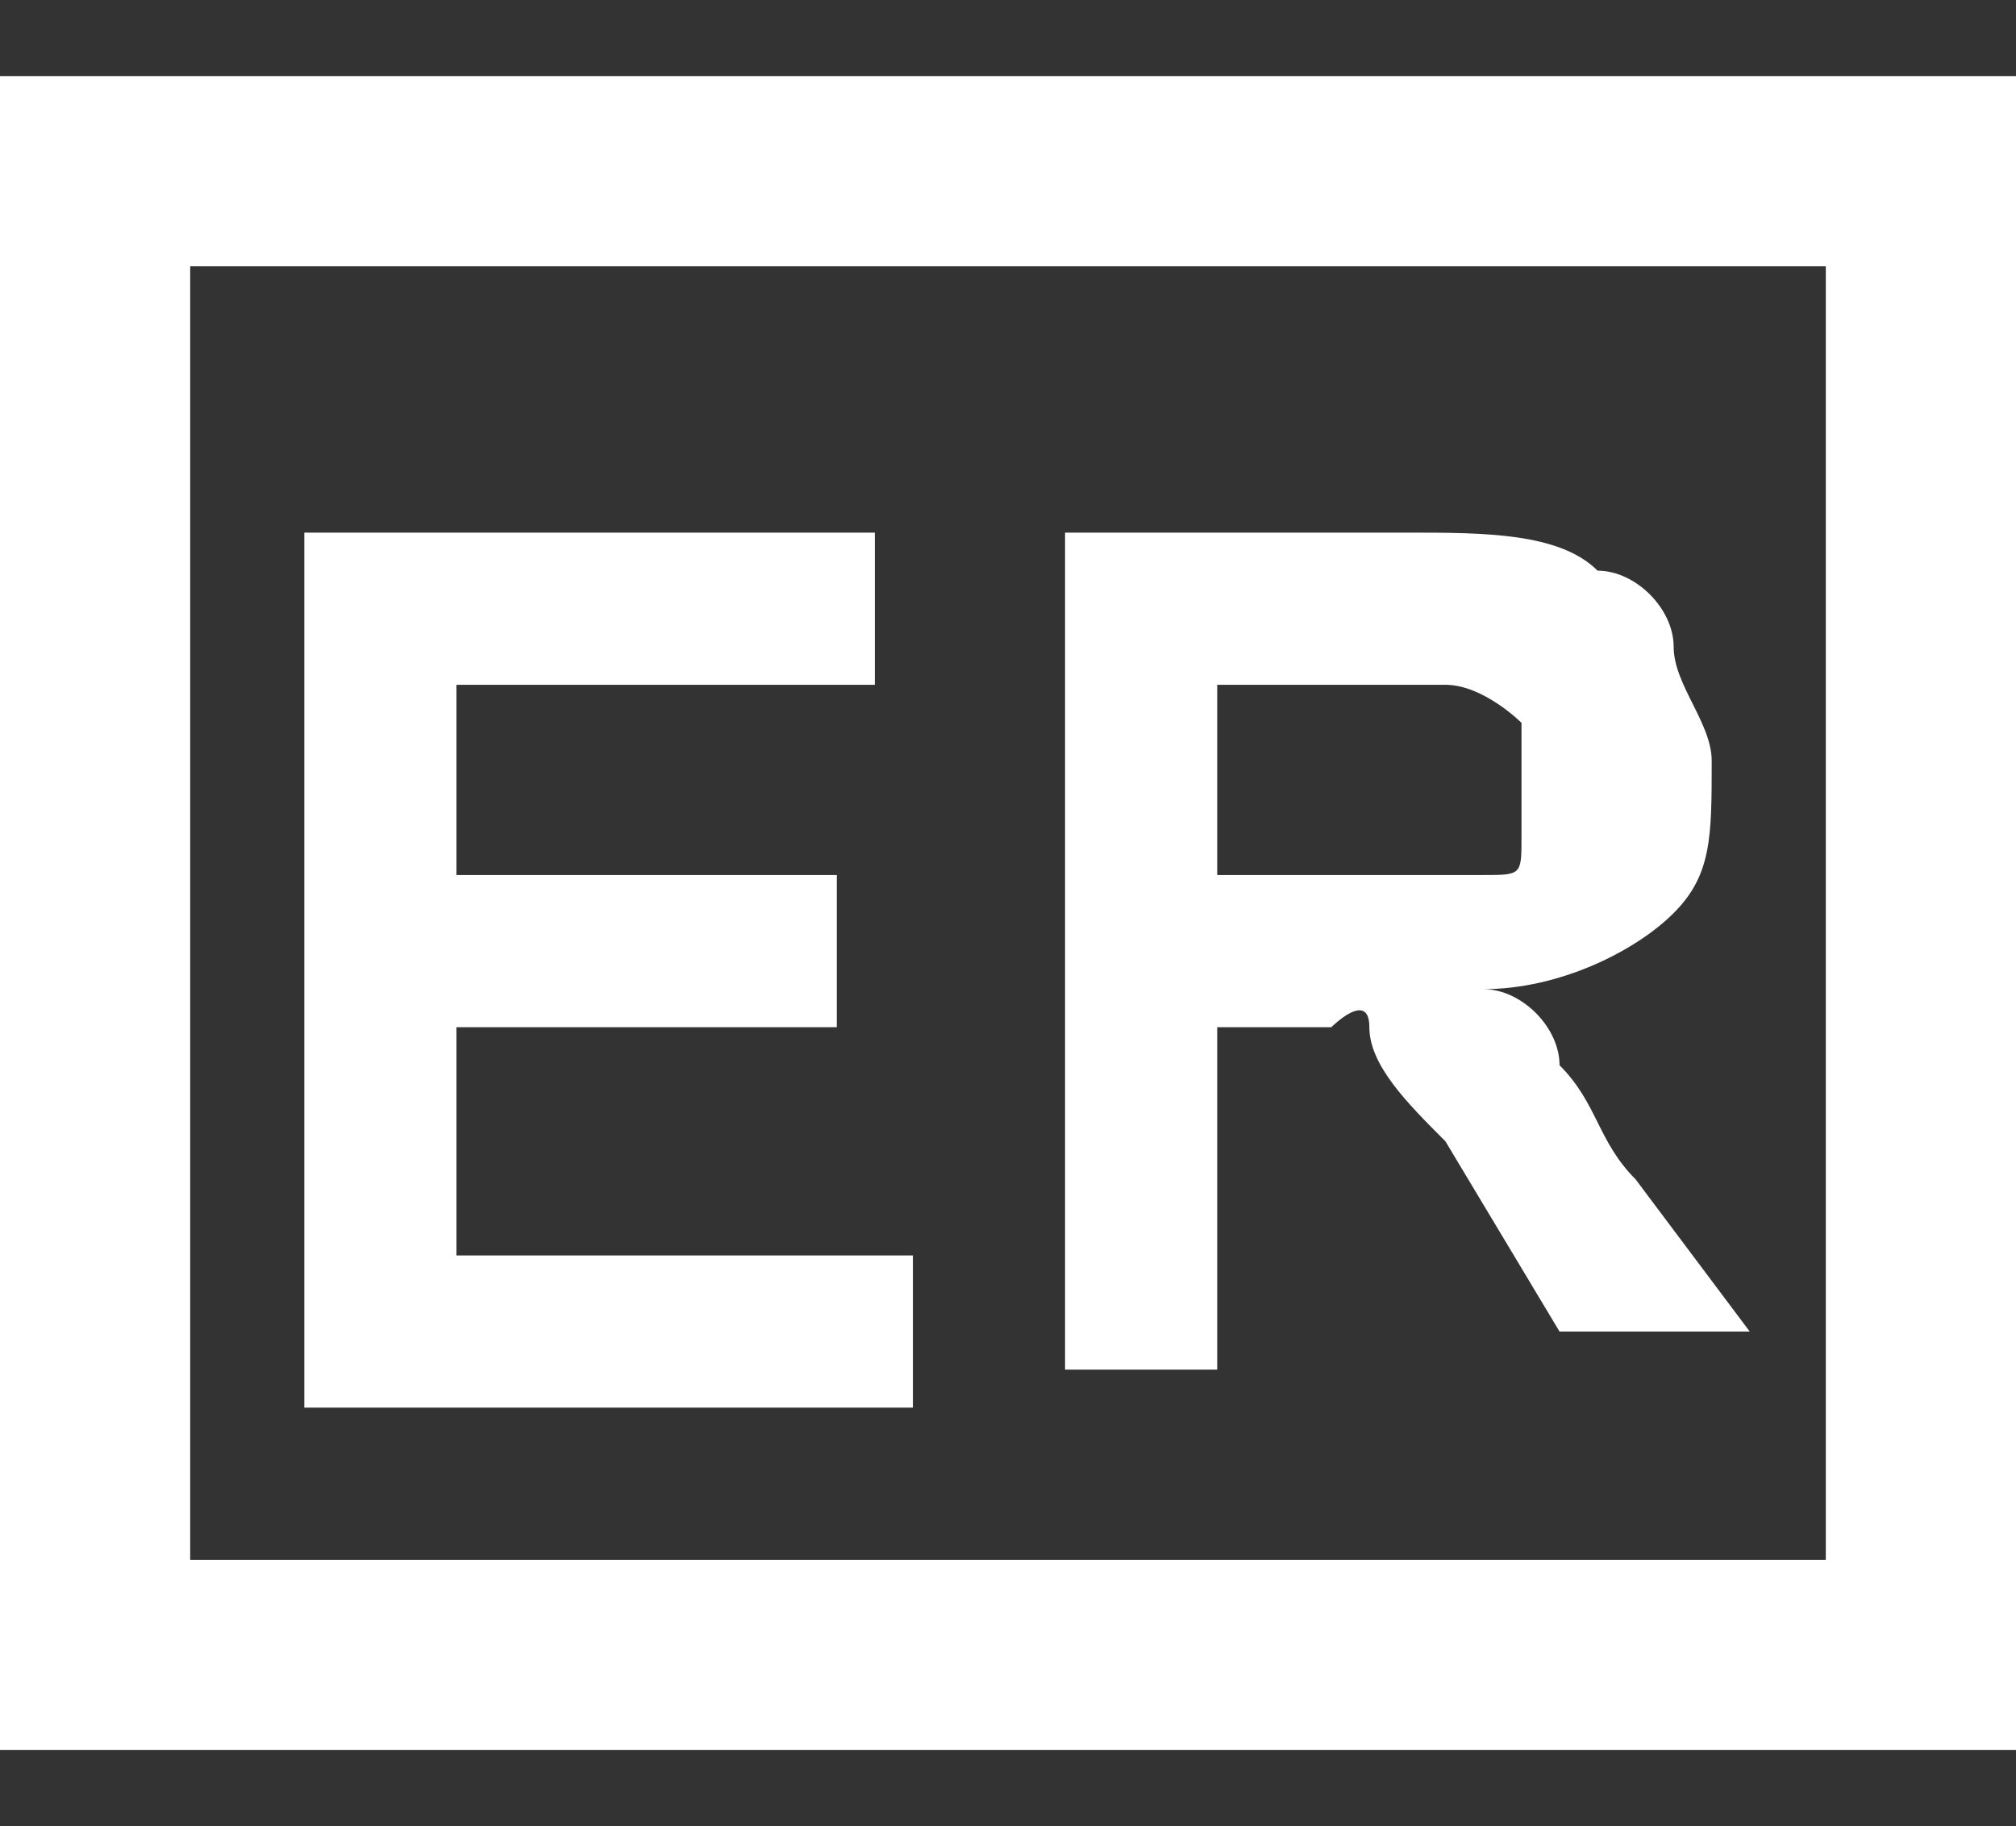 <?xml version="1.0" encoding="utf-8"?>
<!-- Generator: Adobe Illustrator 23.0.1, SVG Export Plug-In . SVG Version: 6.00 Build 0)  -->
<svg version="1.1" id="Capa_1" xmlns="http://www.w3.org/2000/svg" xmlns:xlink="http://www.w3.org/1999/xlink" x="0px" y="0px"
	 viewBox="0 0 5.3 4.8" style="enable-background:new 0 0 5.3 4.8;" xml:space="preserve">
<rect x="0" y="0" width="5.3" height="4.8" fill="#333333" stroke="none"/>
<style type="text/css">
	.st0{fill:#FFFFFF;}
</style>
<path class="st0" d="M0,0.2v4.4h5.3V4.3V0.2H0z M0.5,0.7h4.3v3.4H0.5V0.7z"/>
<g>
	<path class="st0" d="M0.8,3.5V1.4h1.5v0.4H1.2v0.5h1v0.4h-1v0.6h1.2v0.4H0.8z"/>
	<path class="st0" d="M2.8,3.5V1.4h0.9c0.2,0,0.4,0,0.5,0.1c0.1,0,0.2,0.1,0.2,0.2C4.4,1.8,4.5,1.9,4.5,2c0,0.2,0,0.3-0.1,0.4
		S4.1,2.6,3.9,2.6C4,2.6,4.1,2.7,4.1,2.8c0.1,0.1,0.1,0.2,0.2,0.3l0.3,0.4H4.1L3.8,3C3.7,2.9,3.6,2.8,3.6,2.7S3.5,2.7,3.5,2.7
		s-0.1,0-0.2,0H3.2v0.9H2.8z M3.2,2.3h0.3c0.2,0,0.3,0,0.4,0c0.1,0,0.1,0,0.1-0.1c0,0,0-0.1,0-0.2C4,2,4,1.9,4,1.9
		c0,0-0.1-0.1-0.2-0.1c0,0-0.1,0-0.3,0H3.2V2.3z"/>
</g>
</svg>
